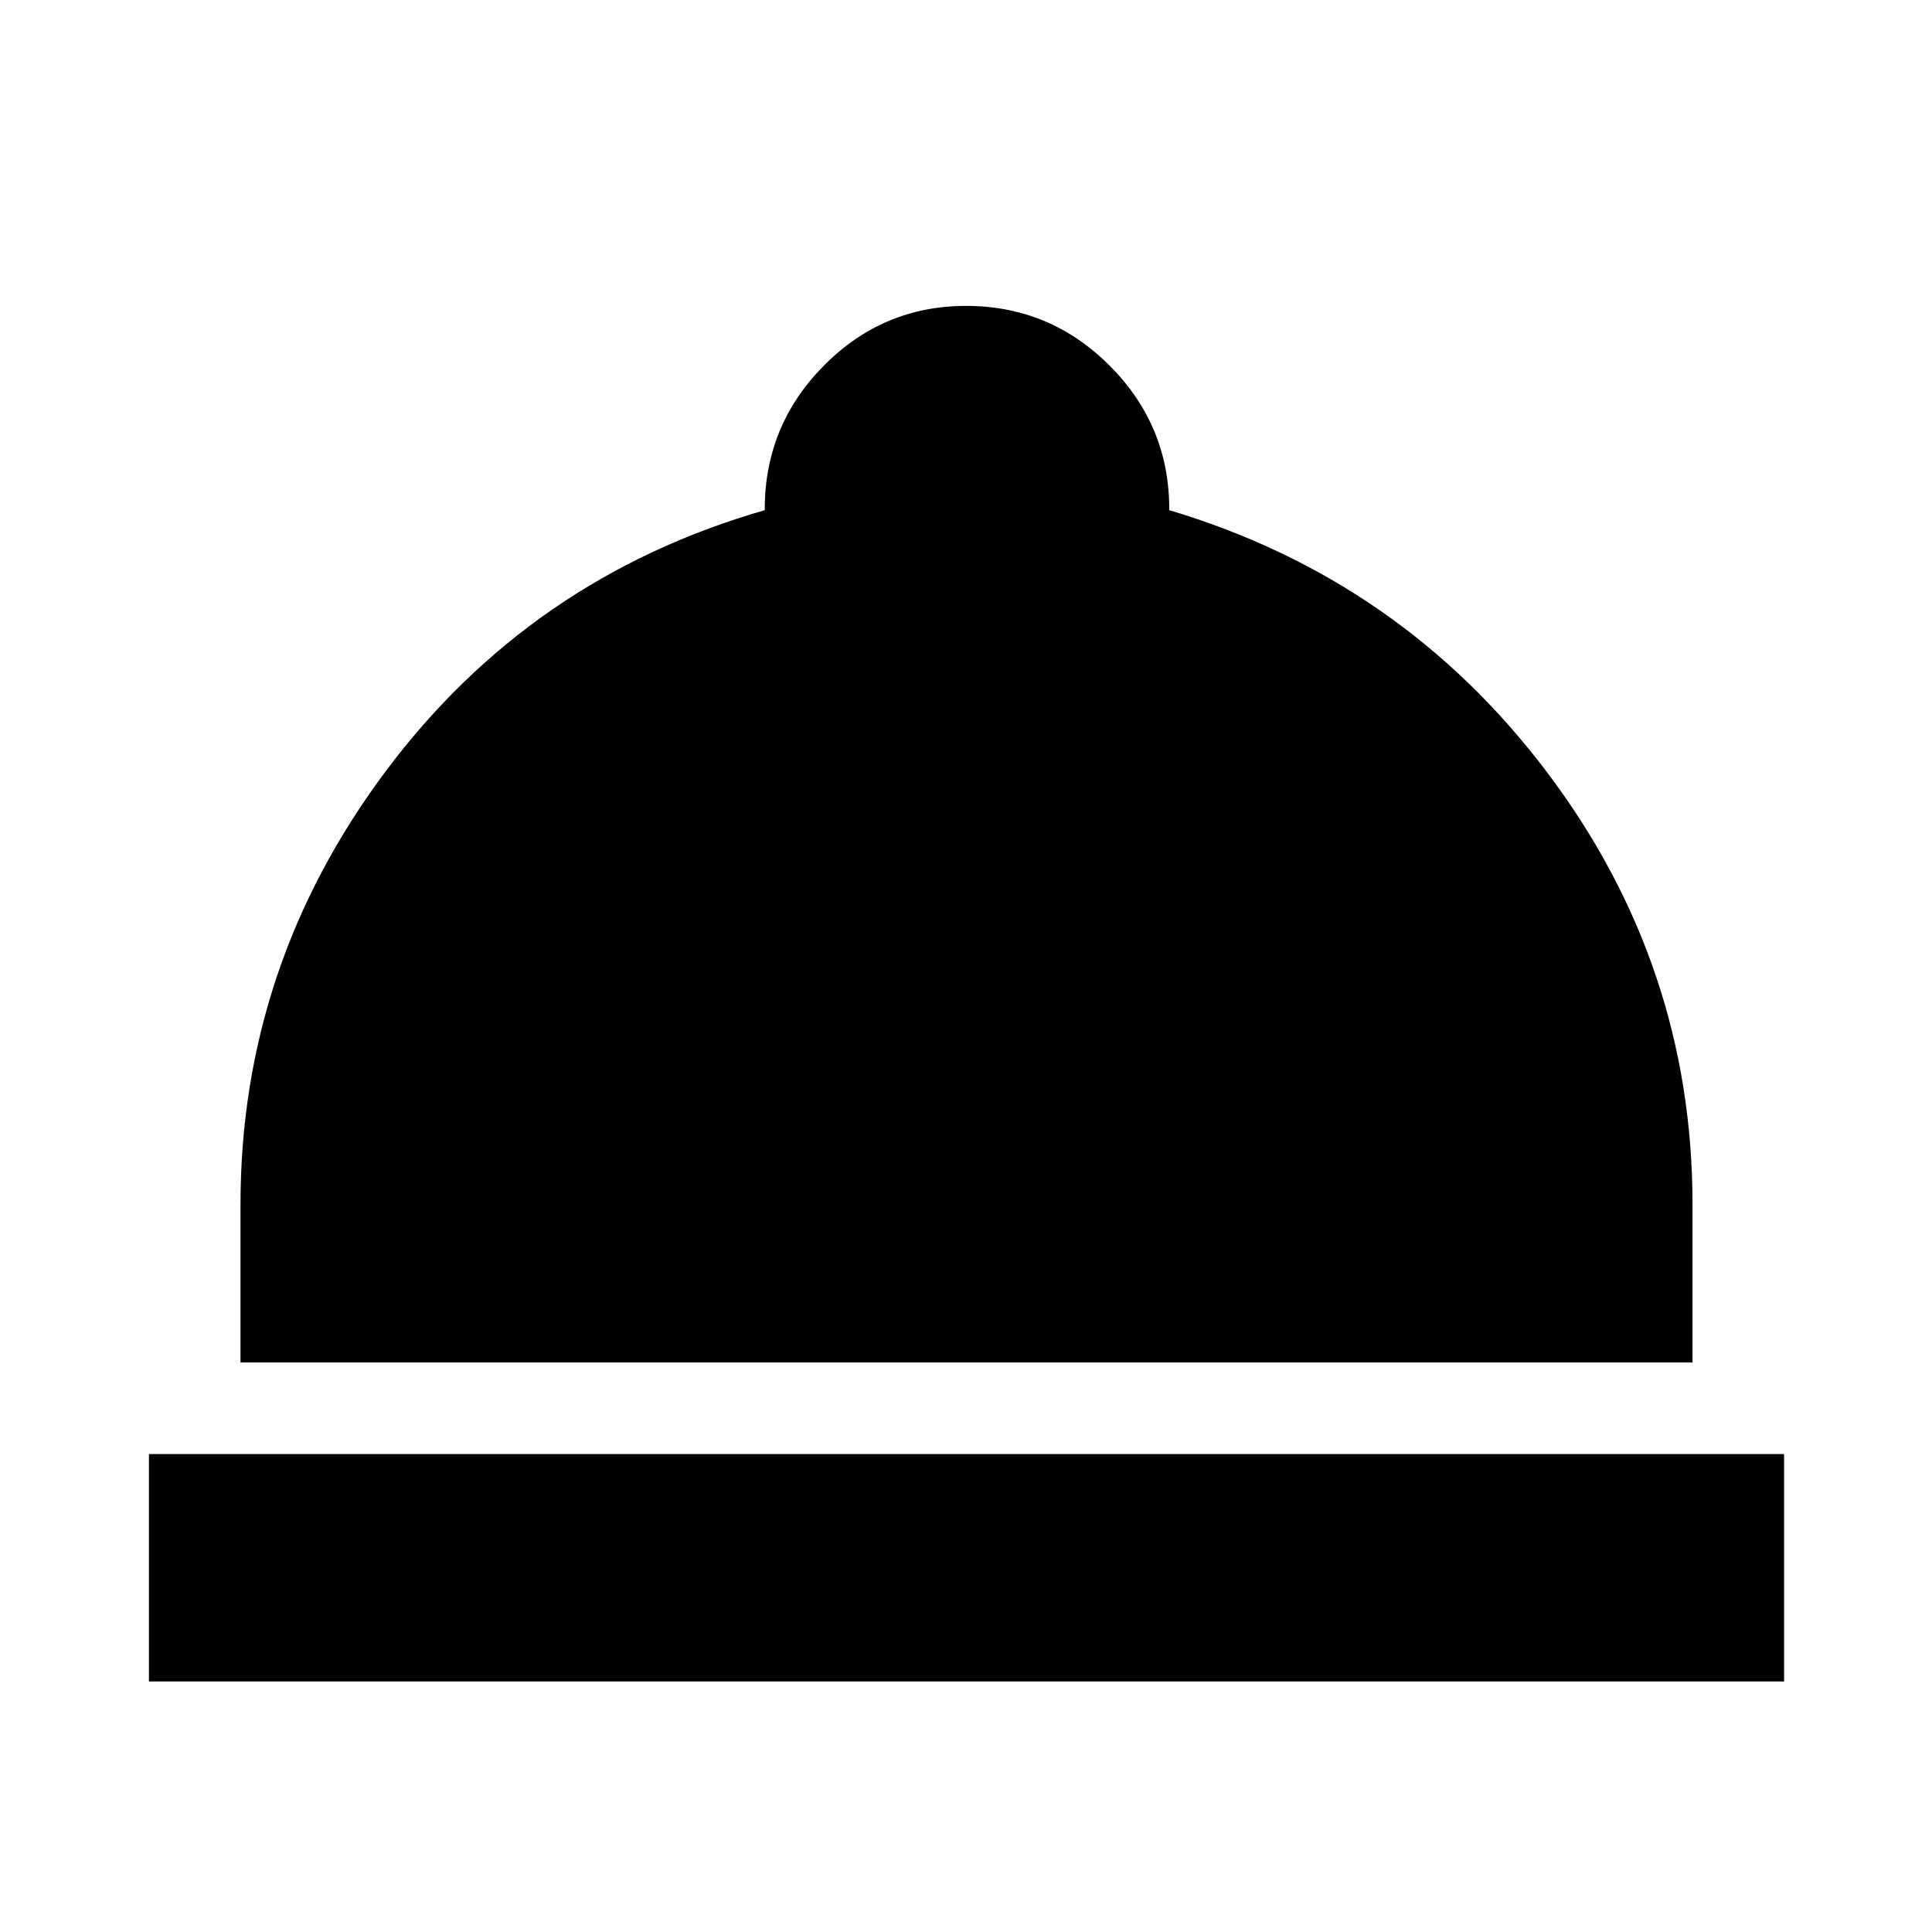 <svg xmlns="http://www.w3.org/2000/svg" height="20" viewBox="0 -960 960 960" width="20"><path d="M74-124.5v-113h812.5v113H74ZM119.5-283v-78.5q0-118.64 72-215.07Q263.5-673 380-706.5v-.5q0-41.66 29.38-71.33Q438.77-808 480.03-808q41.67 0 71.32 29.67Q581-748.66 581-707v.5Q696.5-672 768.75-576.23 841-480.45 841-361.5v78.5H119.5Z"/></svg>